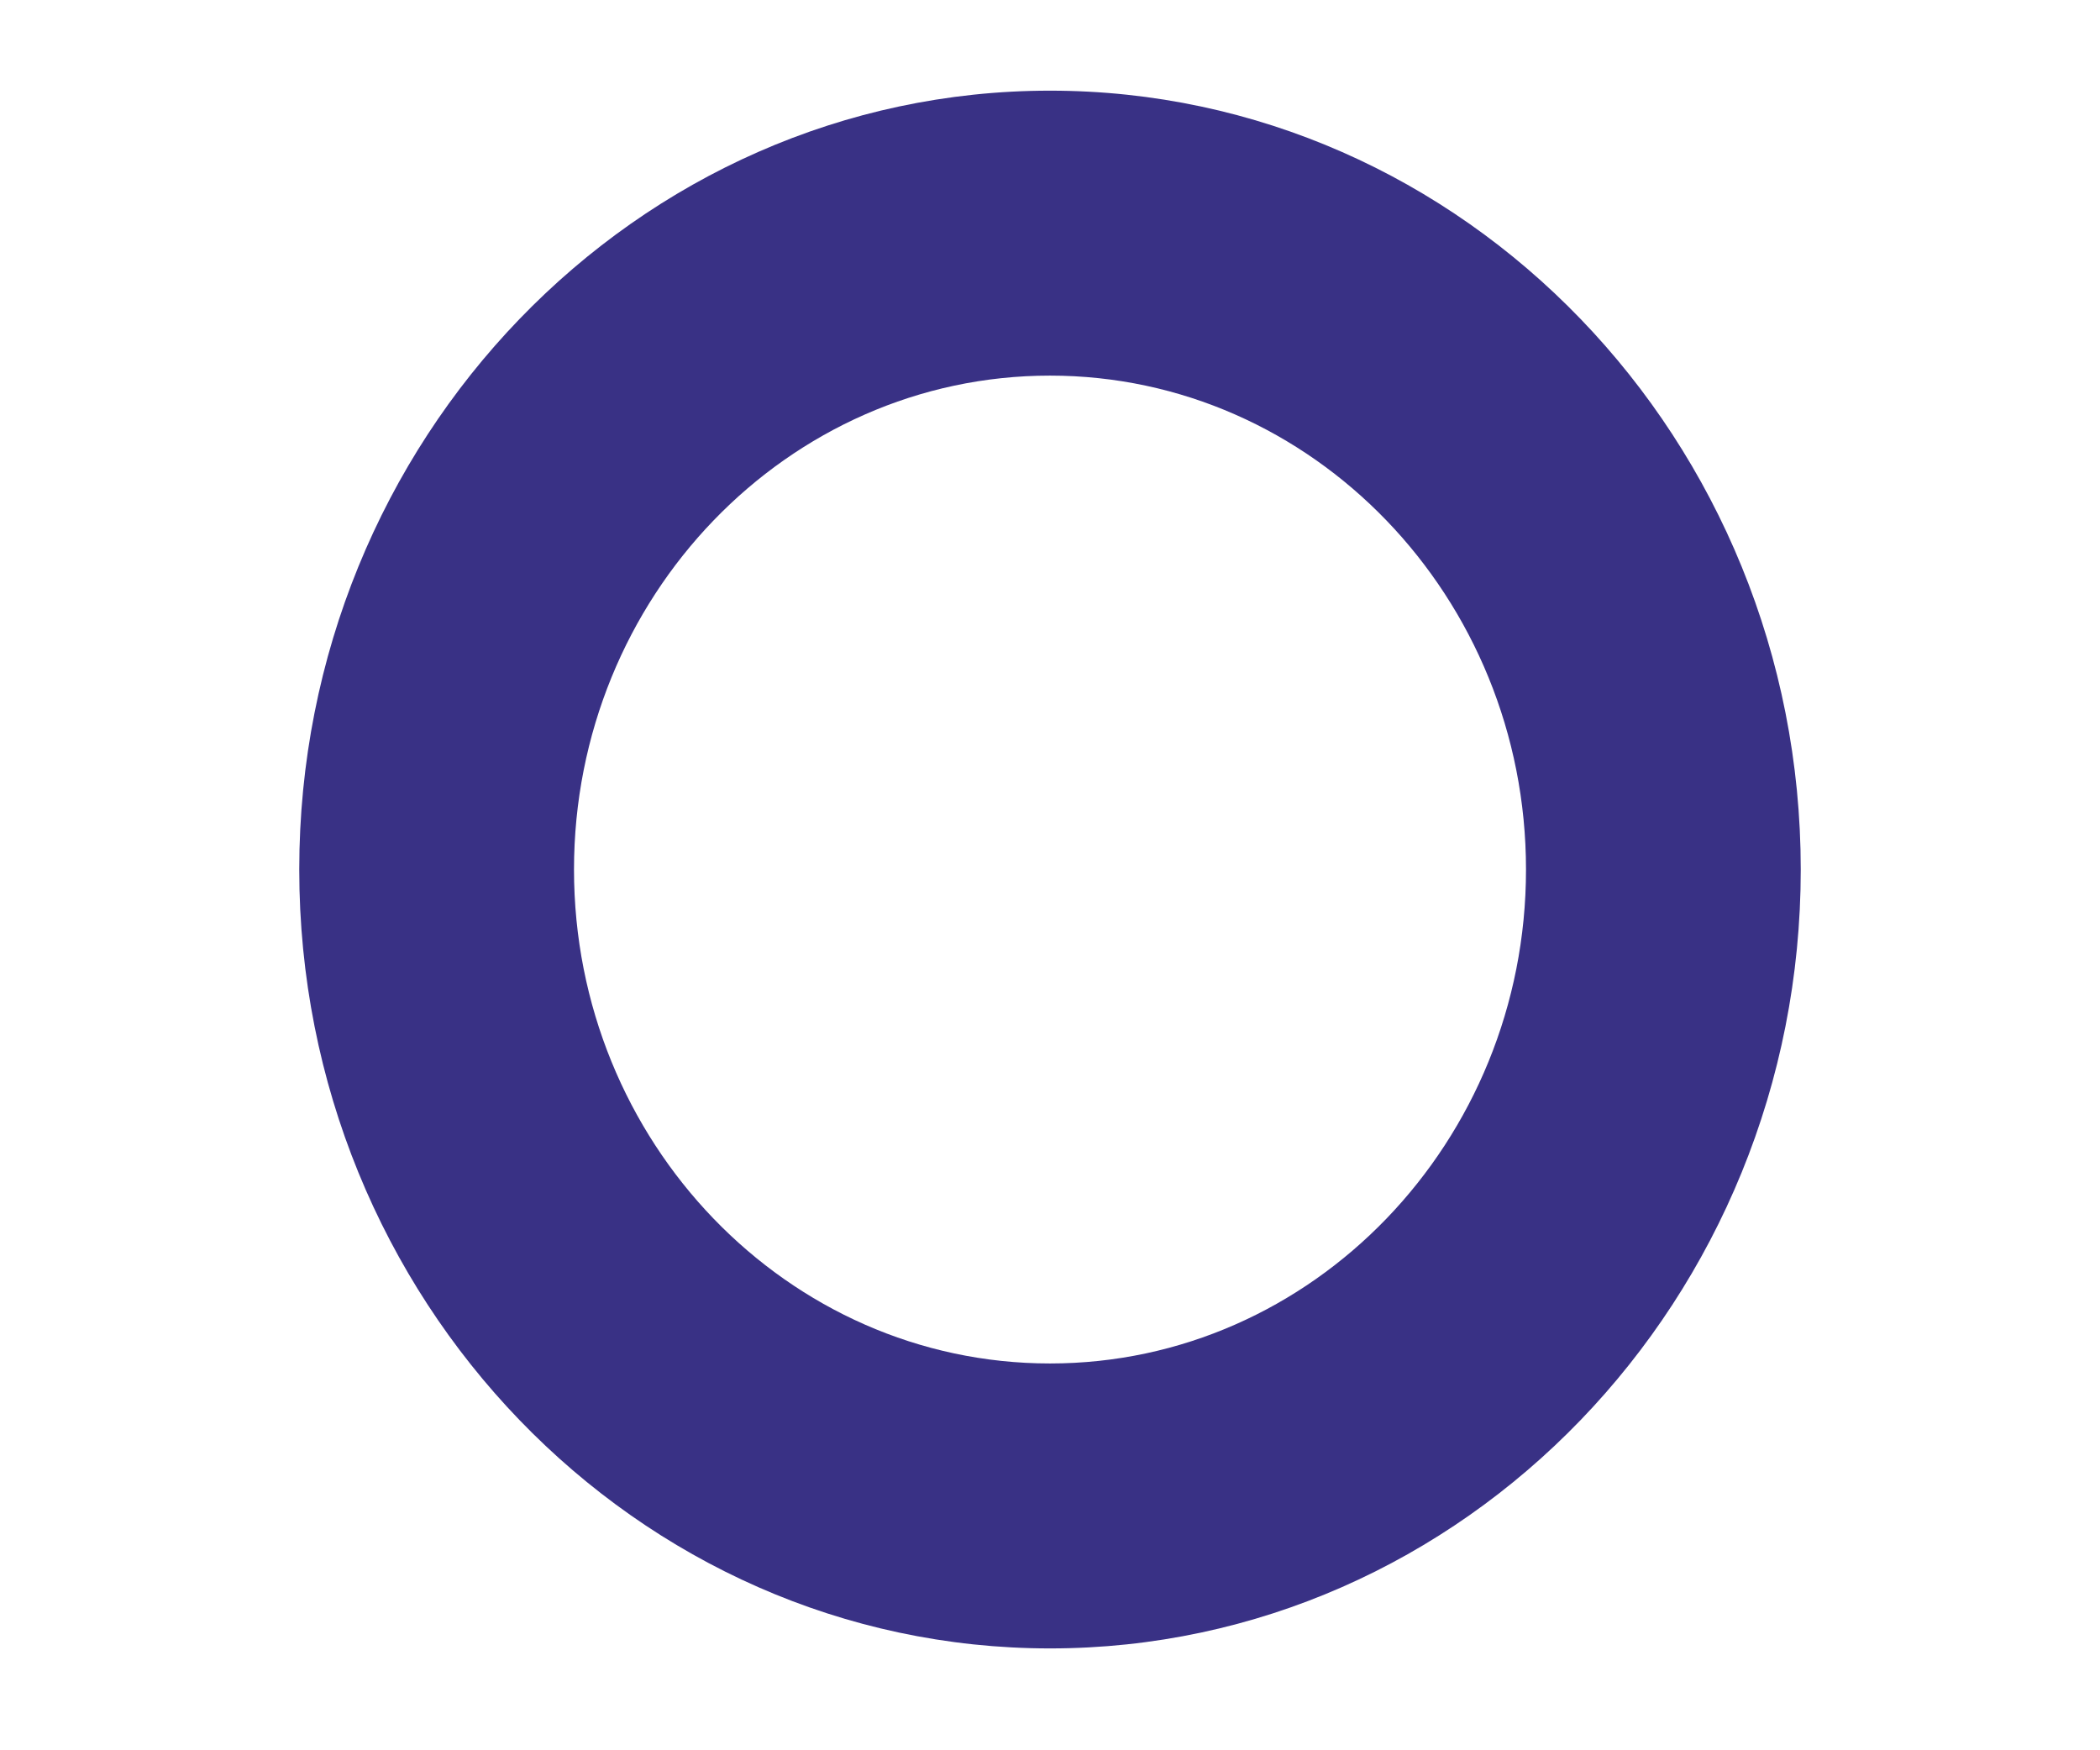 <svg width="6" height="5" viewBox="0 0 6 5" fill="none" xmlns="http://www.w3.org/2000/svg">
<path d="M3 0.259C1.818 0.259 0.855 1.257 0.855 2.484C0.855 3.711 1.818 4.709 3 4.709C4.183 4.709 5.145 3.711 5.145 2.484C5.145 1.257 4.183 0.259 3 0.259ZM3 3.895C2.25 3.895 1.64 3.262 1.64 2.484C1.64 1.706 2.25 1.073 3 1.073C3.75 1.073 4.36 1.706 4.36 2.484C4.36 3.262 3.75 3.895 3 3.895Z" fill="#393185"/>
</svg>
